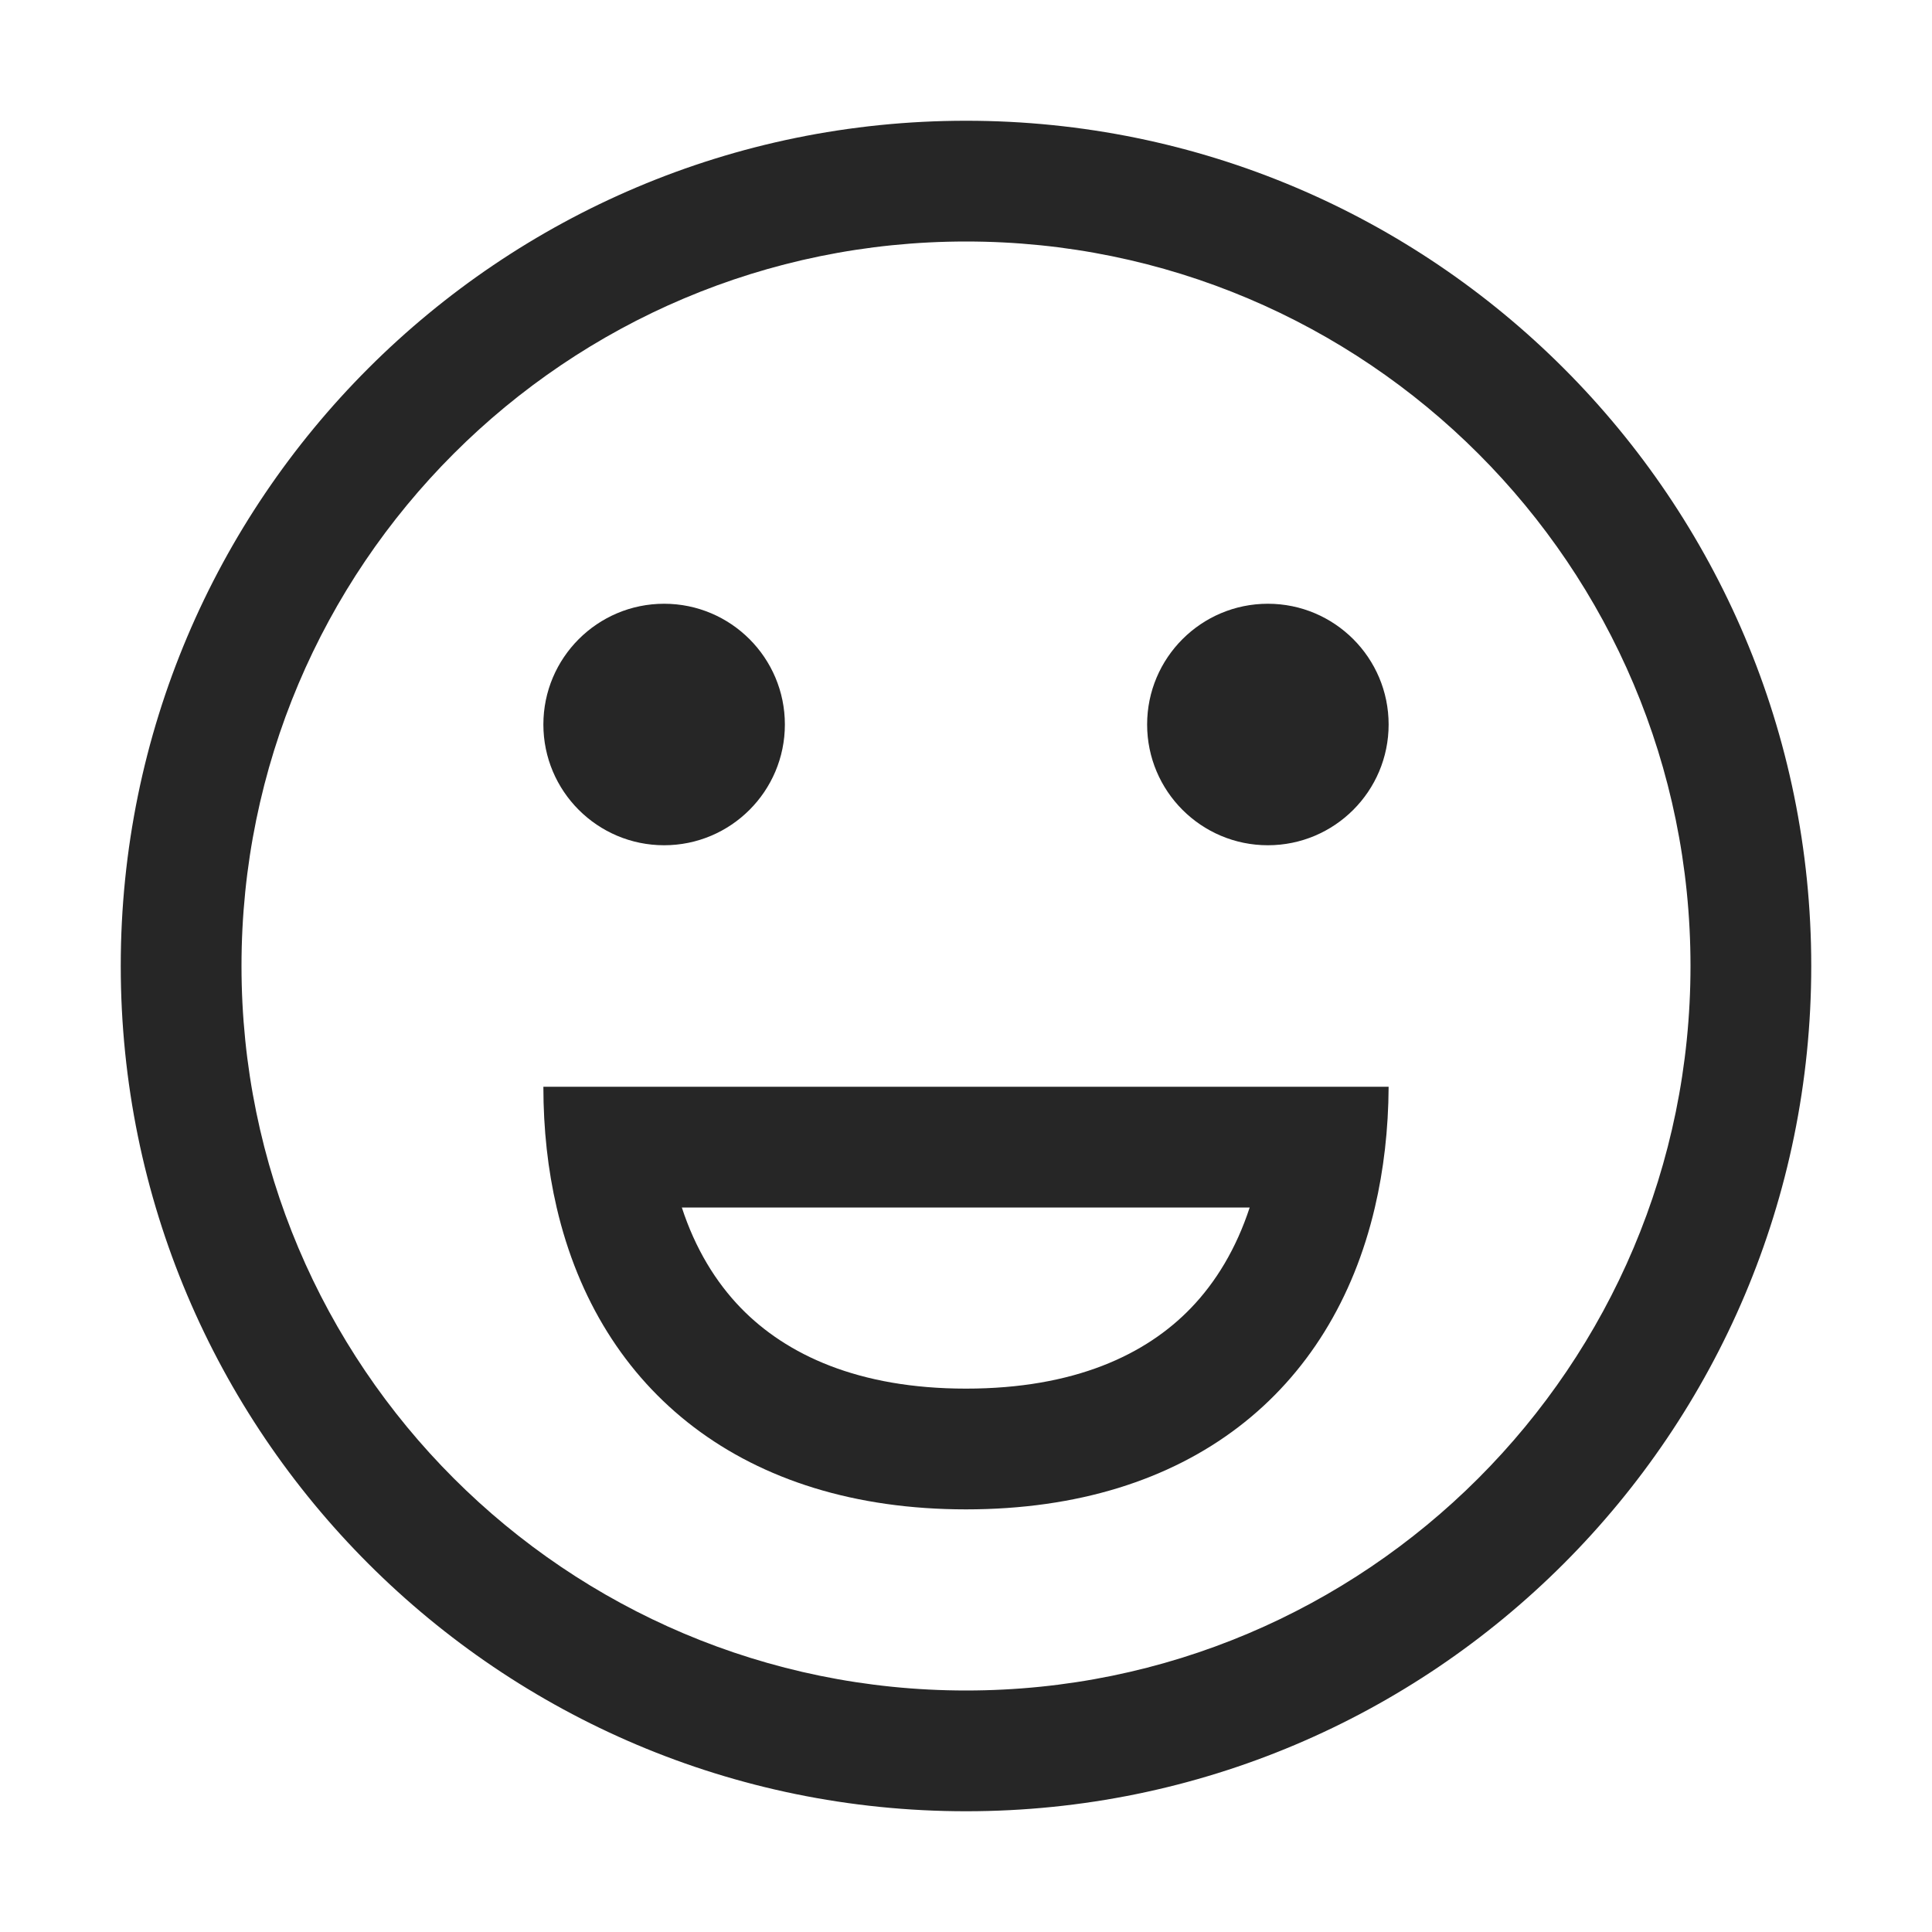 <svg width="24" height="24" viewBox="0 0 24 24" fill="none" xmlns="http://www.w3.org/2000/svg">
<path fill-rule="evenodd" clip-rule="evenodd" d="M21 11.999C21 7.029 16.971 3 12.001 3C7.029 3 3 7.029 3 11.999C3 16.971 7.029 21 12.001 21C16.971 21 21 16.971 21 11.999ZM22.5 11.999C22.5 6.201 17.8 1.5 12.001 1.5C6.201 1.5 1.5 6.201 1.5 11.999C1.5 17.799 6.201 22.5 12.001 22.5C17.8 22.5 22.5 17.799 22.5 11.999Z" fill="#262626"/>
<path fill-rule="evenodd" clip-rule="evenodd" d="M17.25 13.5C17.247 14.03 17.189 14.532 17.079 15C16.547 17.274 14.782 18.75 12 18.75C9.237 18.75 7.445 17.278 6.915 15C6.806 14.532 6.75 14.03 6.75 13.5H17.25ZM15.524 15C15.356 15.513 15.103 15.928 14.795 16.248C14.237 16.828 13.347 17.25 12 17.25C10.665 17.25 9.768 16.83 9.202 16.247C8.892 15.927 8.637 15.512 8.47 15H15.524Z" fill="#262626"/>
<path d="M9.75 9C9.75 9.828 9.078 10.5 8.25 10.5C7.422 10.5 6.75 9.828 6.75 9C6.75 8.172 7.422 7.5 8.25 7.5C9.078 7.5 9.75 8.172 9.75 9Z" fill="#262626"/>
<path d="M17.25 9C17.25 9.828 16.578 10.5 15.75 10.5C14.922 10.5 14.25 9.828 14.25 9C14.25 8.172 14.922 7.5 15.75 7.5C16.578 7.5 17.25 8.172 17.25 9Z" fill="#262626"/>
</svg>
